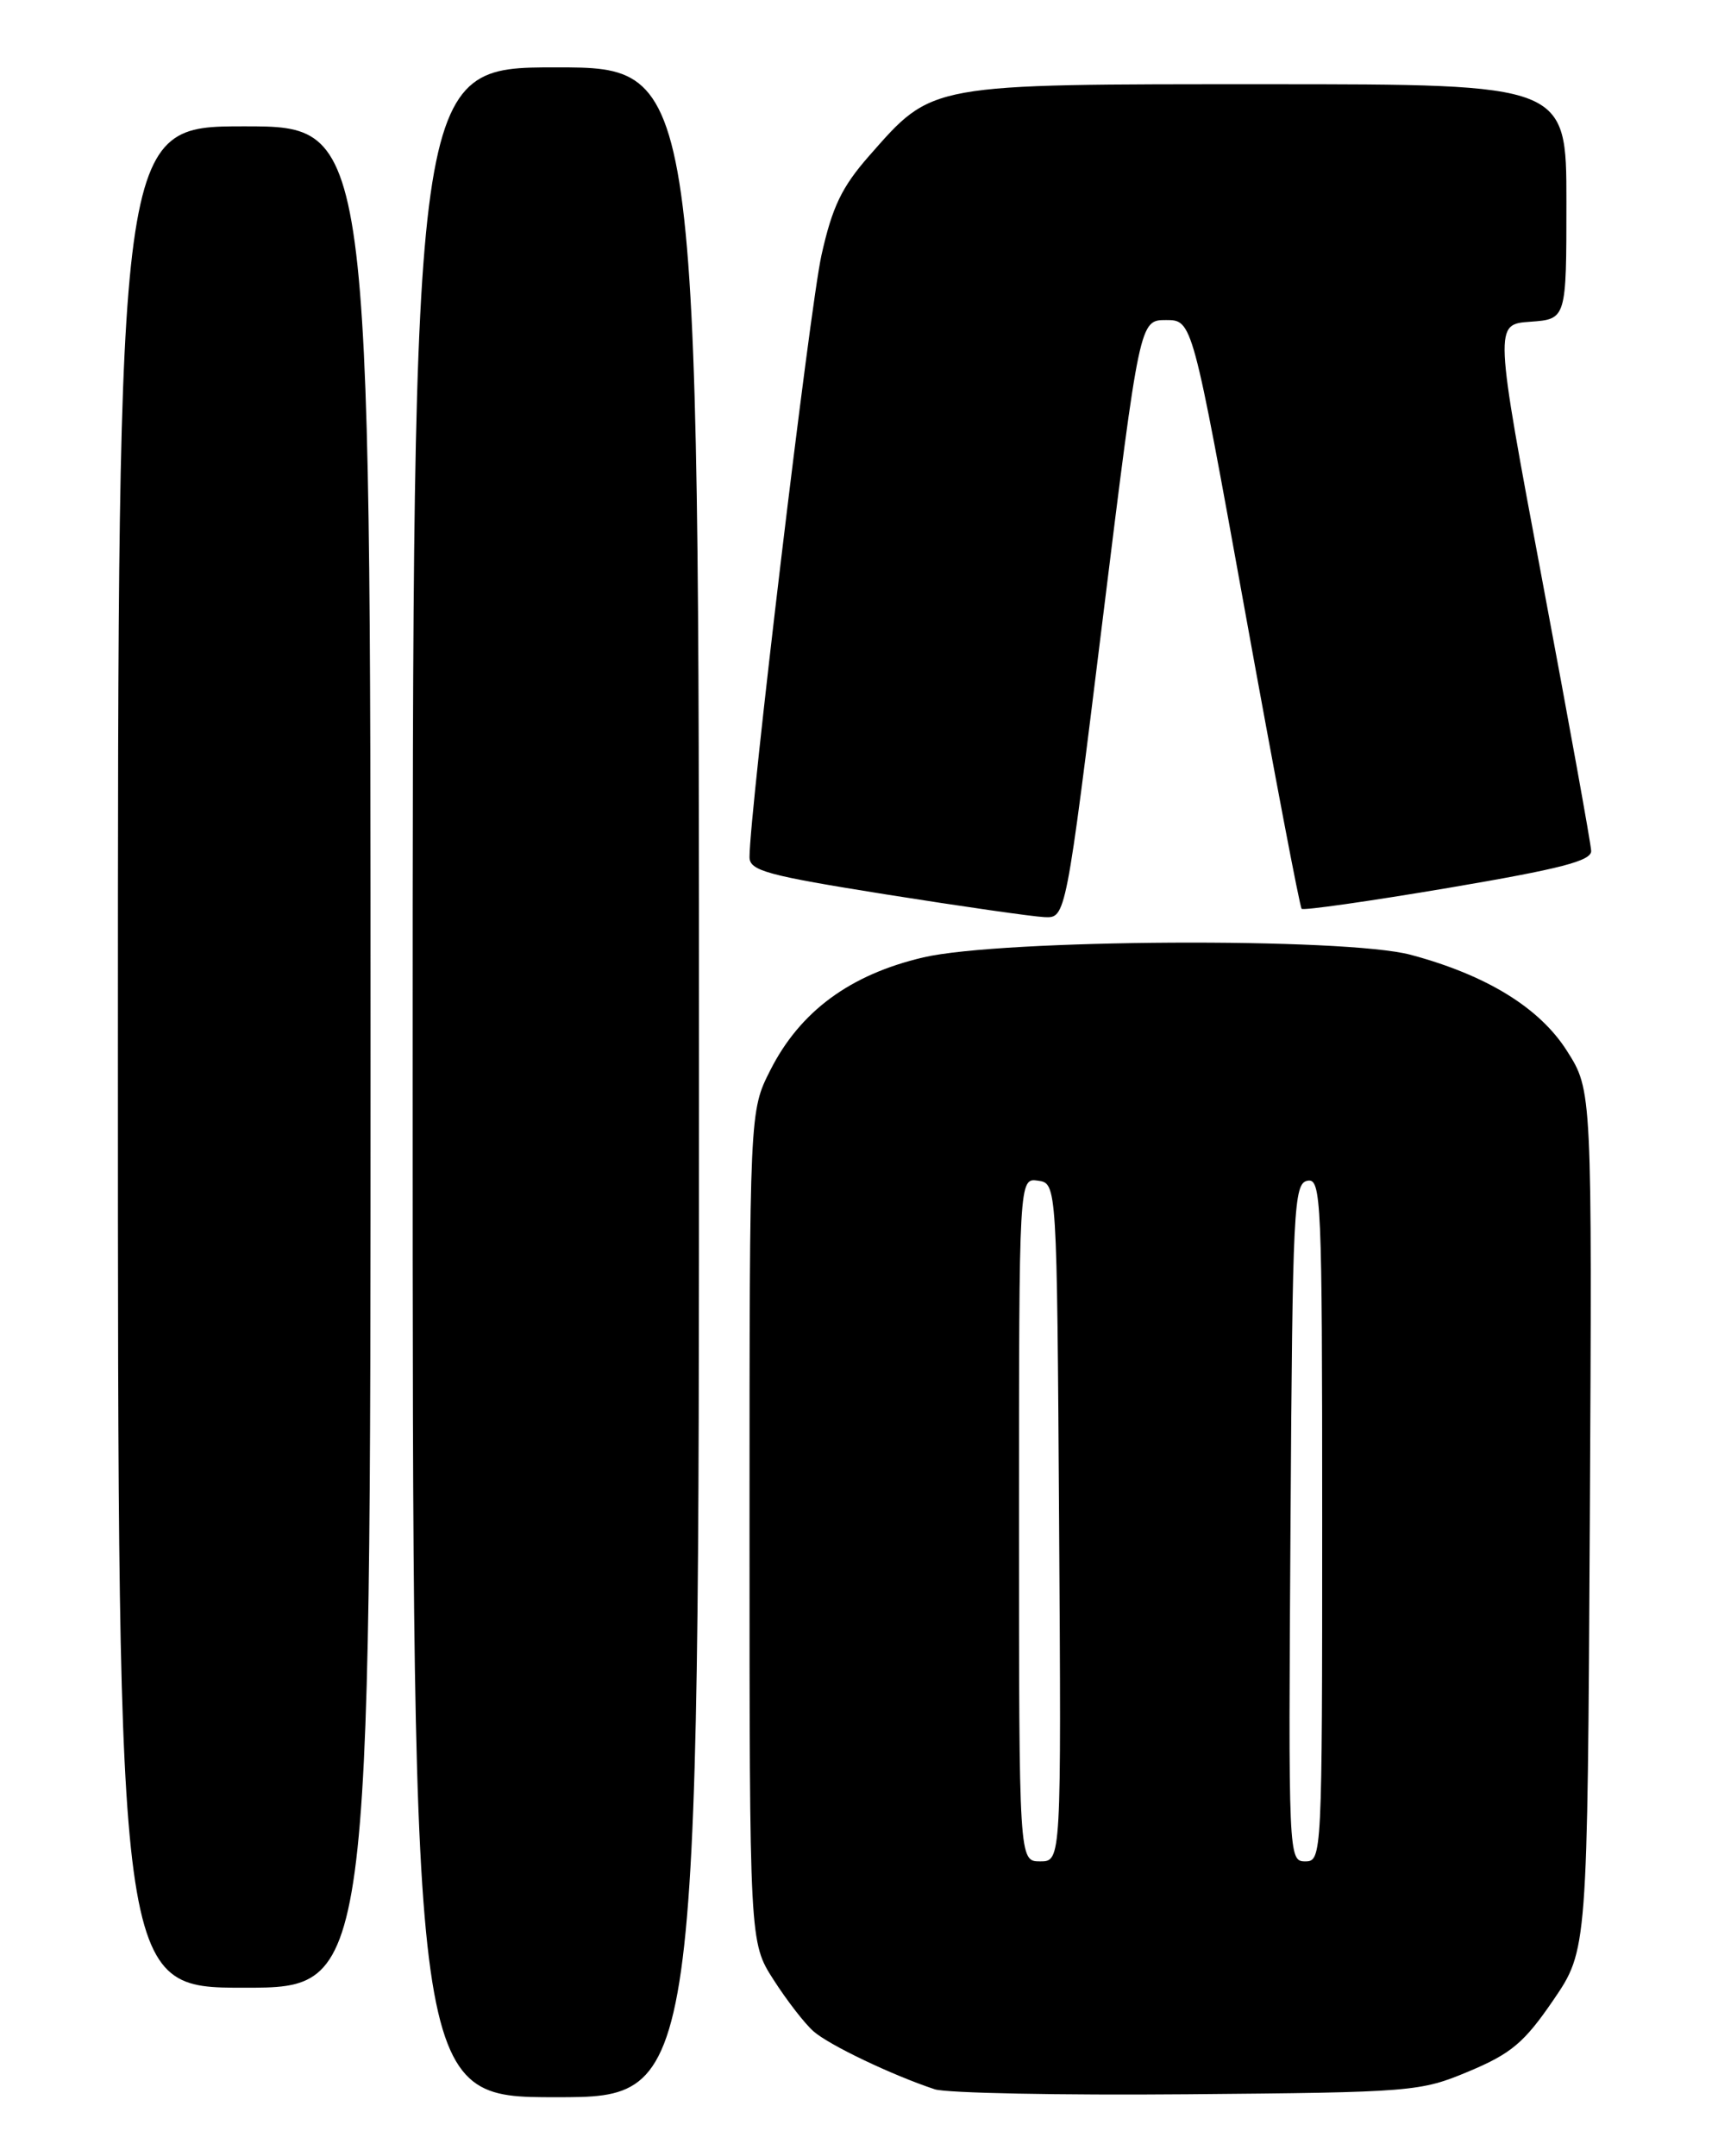 <?xml version="1.0" encoding="UTF-8" standalone="no"?>
<!DOCTYPE svg PUBLIC "-//W3C//DTD SVG 1.1//EN" "http://www.w3.org/Graphics/SVG/1.1/DTD/svg11.dtd" >
<svg xmlns="http://www.w3.org/2000/svg" xmlns:xlink="http://www.w3.org/1999/xlink" version="1.1" viewBox="0 0 204 256">
 <g >
 <path fill="currentColor"
d=" M 83.00 128.50 C 83.00 8.00 83.00 8.00 66.00 8.00 C 49.00 8.00 49.00 8.00 49.00 128.50 C 49.00 249.00 49.00 249.00 66.00 249.00 C 83.00 249.00 83.00 249.00 83.00 128.50 Z  M 174.44 245.92 C 179.45 243.82 181.00 242.51 184.44 237.48 C 188.50 231.53 188.50 231.53 188.78 180.50 C 189.05 129.47 189.05 129.47 186.07 124.78 C 182.82 119.65 176.51 115.77 167.50 113.36 C 159.72 111.28 118.94 111.50 109.64 113.67 C 100.94 115.71 95.01 120.07 91.47 127.06 C 89.00 131.93 89.00 131.93 89.00 181.27 C 89.00 230.61 89.00 230.61 91.85 235.05 C 93.42 237.50 95.55 240.26 96.60 241.18 C 98.44 242.80 105.90 246.37 111.00 248.06 C 112.38 248.51 125.88 248.78 141.00 248.65 C 167.80 248.42 168.65 248.35 174.44 245.92 Z  M 44.00 125.50 C 44.00 15.00 44.00 15.00 29.00 15.00 C 14.00 15.00 14.00 15.00 14.00 125.50 C 14.00 236.00 14.00 236.00 29.00 236.00 C 44.00 236.00 44.00 236.00 44.00 125.50 Z  M 130.94 73.50 C 135.33 38.00 135.33 38.00 138.46 38.00 C 141.58 38.00 141.58 38.00 147.87 72.75 C 151.33 91.86 154.34 107.68 154.56 107.90 C 154.78 108.12 162.62 107.00 171.98 105.42 C 185.35 103.15 188.99 102.21 188.94 101.02 C 188.91 100.18 186.30 85.78 183.15 69.00 C 177.43 38.50 177.43 38.50 181.71 38.20 C 186.00 37.89 186.00 37.89 186.00 23.95 C 186.00 10.00 186.00 10.00 150.46 10.00 C 110.01 10.00 110.82 9.85 103.19 18.52 C 99.96 22.20 98.82 24.56 97.54 30.31 C 96.17 36.48 89.00 96.46 89.00 101.76 C 89.00 103.38 91.02 103.93 105.25 106.20 C 114.19 107.62 122.64 108.83 124.03 108.89 C 126.56 109.00 126.56 109.00 130.94 73.50 Z  M 121.00 180.43 C 121.00 139.86 121.00 139.86 123.25 140.18 C 125.50 140.50 125.50 140.50 125.76 180.75 C 126.02 221.00 126.02 221.00 123.51 221.00 C 121.00 221.00 121.00 221.00 121.00 180.43 Z  M 153.24 180.76 C 153.48 143.36 153.62 140.50 155.25 140.19 C 156.89 139.87 157.00 142.32 157.00 180.43 C 157.00 220.41 156.97 221.00 154.99 221.00 C 153.00 221.00 152.98 220.50 153.24 180.76 Z "/>
</g>
</svg>